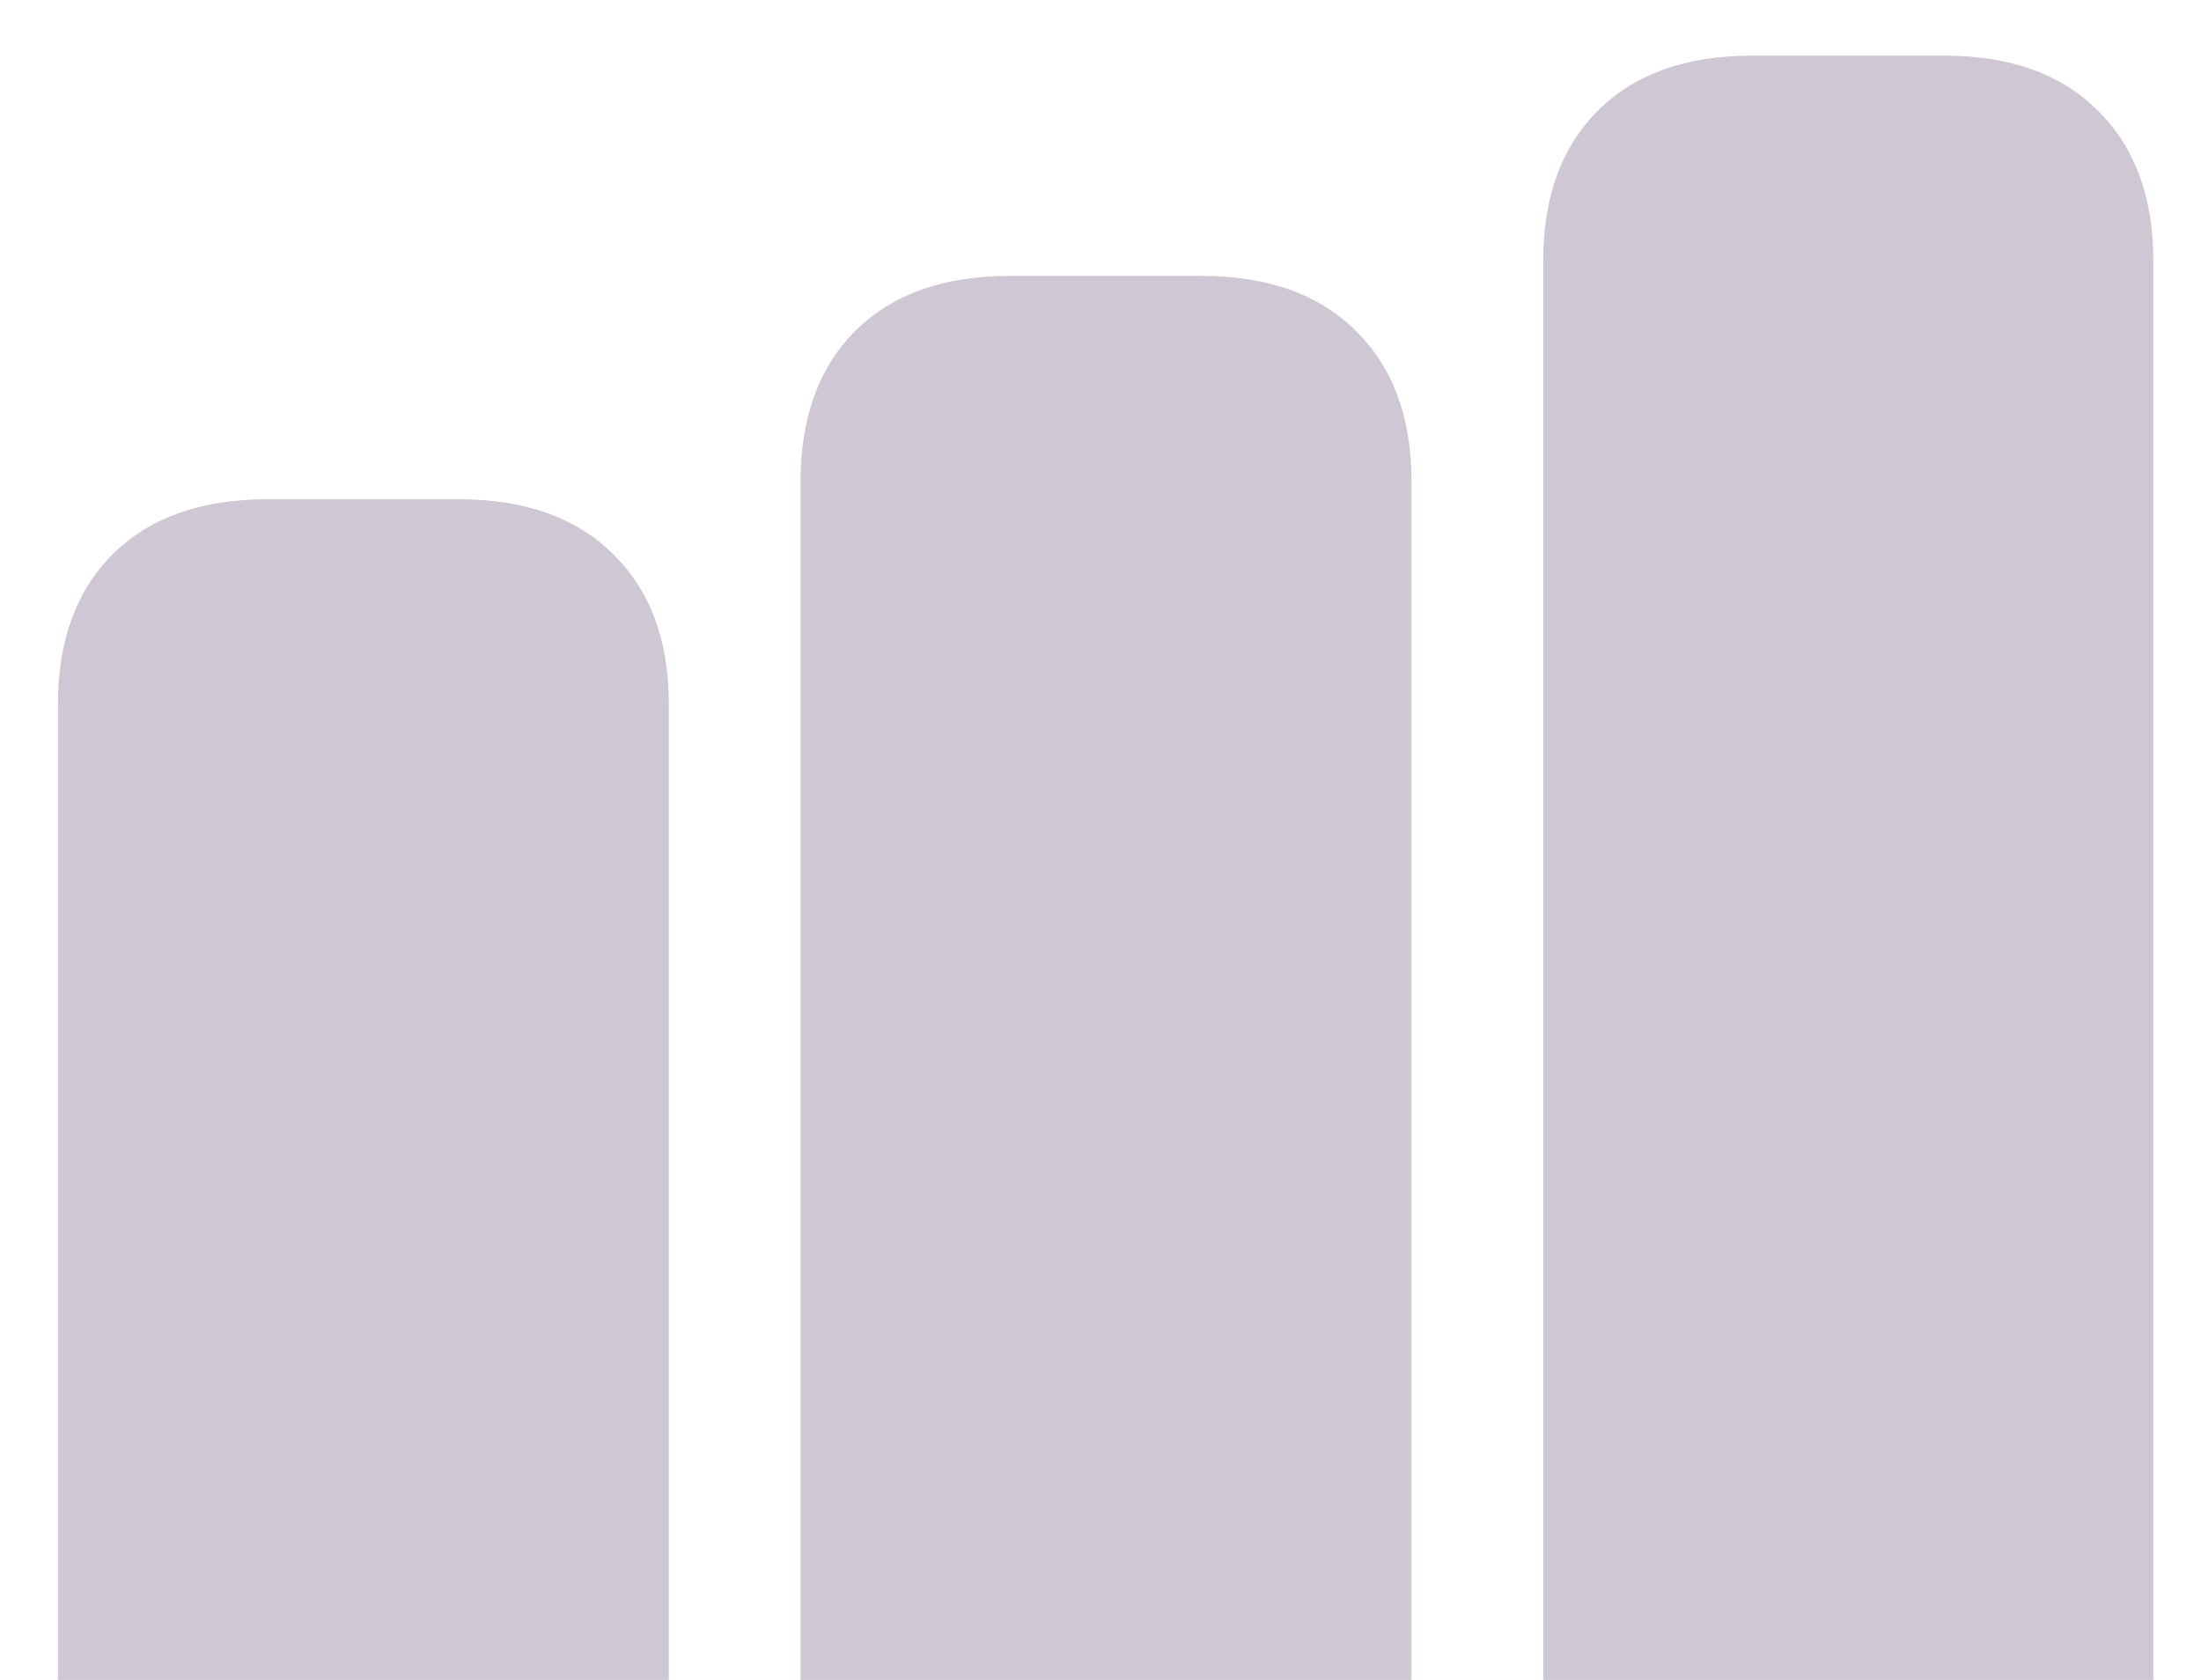 <svg width="38" height="29" viewBox="0 0 38 29" fill="none" xmlns="http://www.w3.org/2000/svg">
<g clip-path="url(#clip0_3319_35548)">
<path d="M4.607 32.949H7.927C9.068 32.949 9.957 32.631 10.593 31.995C11.229 31.368 11.547 30.505 11.547 29.407V12.148C11.547 11.058 11.229 10.2 10.593 9.573C9.957 8.937 9.068 8.619 7.927 8.619H4.607C3.466 8.619 2.577 8.937 1.941 9.573C1.314 10.2 1 11.063 1 12.161V29.407C1 30.505 1.314 31.368 1.941 31.995C2.577 32.631 3.466 32.949 4.607 32.949ZM17.428 32.949H20.748C21.89 32.949 22.778 32.631 23.414 31.995C24.05 31.368 24.369 30.505 24.369 29.407V8.305C24.369 7.207 24.05 6.345 23.414 5.717C22.778 5.081 21.89 4.763 20.748 4.763H17.428C16.287 4.763 15.398 5.081 14.762 5.717C14.135 6.345 13.821 7.212 13.821 8.318V29.407C13.821 30.505 14.135 31.368 14.762 31.995C15.398 32.631 16.287 32.949 17.428 32.949ZM30.25 32.949H33.556C34.707 32.949 35.595 32.631 36.223 31.995C36.859 31.368 37.177 30.505 37.177 29.407V4.502C37.177 3.404 36.859 2.541 36.223 1.914C35.595 1.278 34.707 0.96 33.556 0.96H30.25C29.108 0.96 28.22 1.278 27.584 1.914C26.956 2.541 26.643 3.404 26.643 4.502V29.407C26.643 30.505 26.956 31.368 27.584 31.995C28.22 32.631 29.108 32.949 30.25 32.949Z" fill="#CFC8D4"/>
</g>
<defs>
<clipPath id="clip0_3319_35548">
<rect width="38" height="29" fill="white"/>
</clipPath>
</defs>
</svg>
